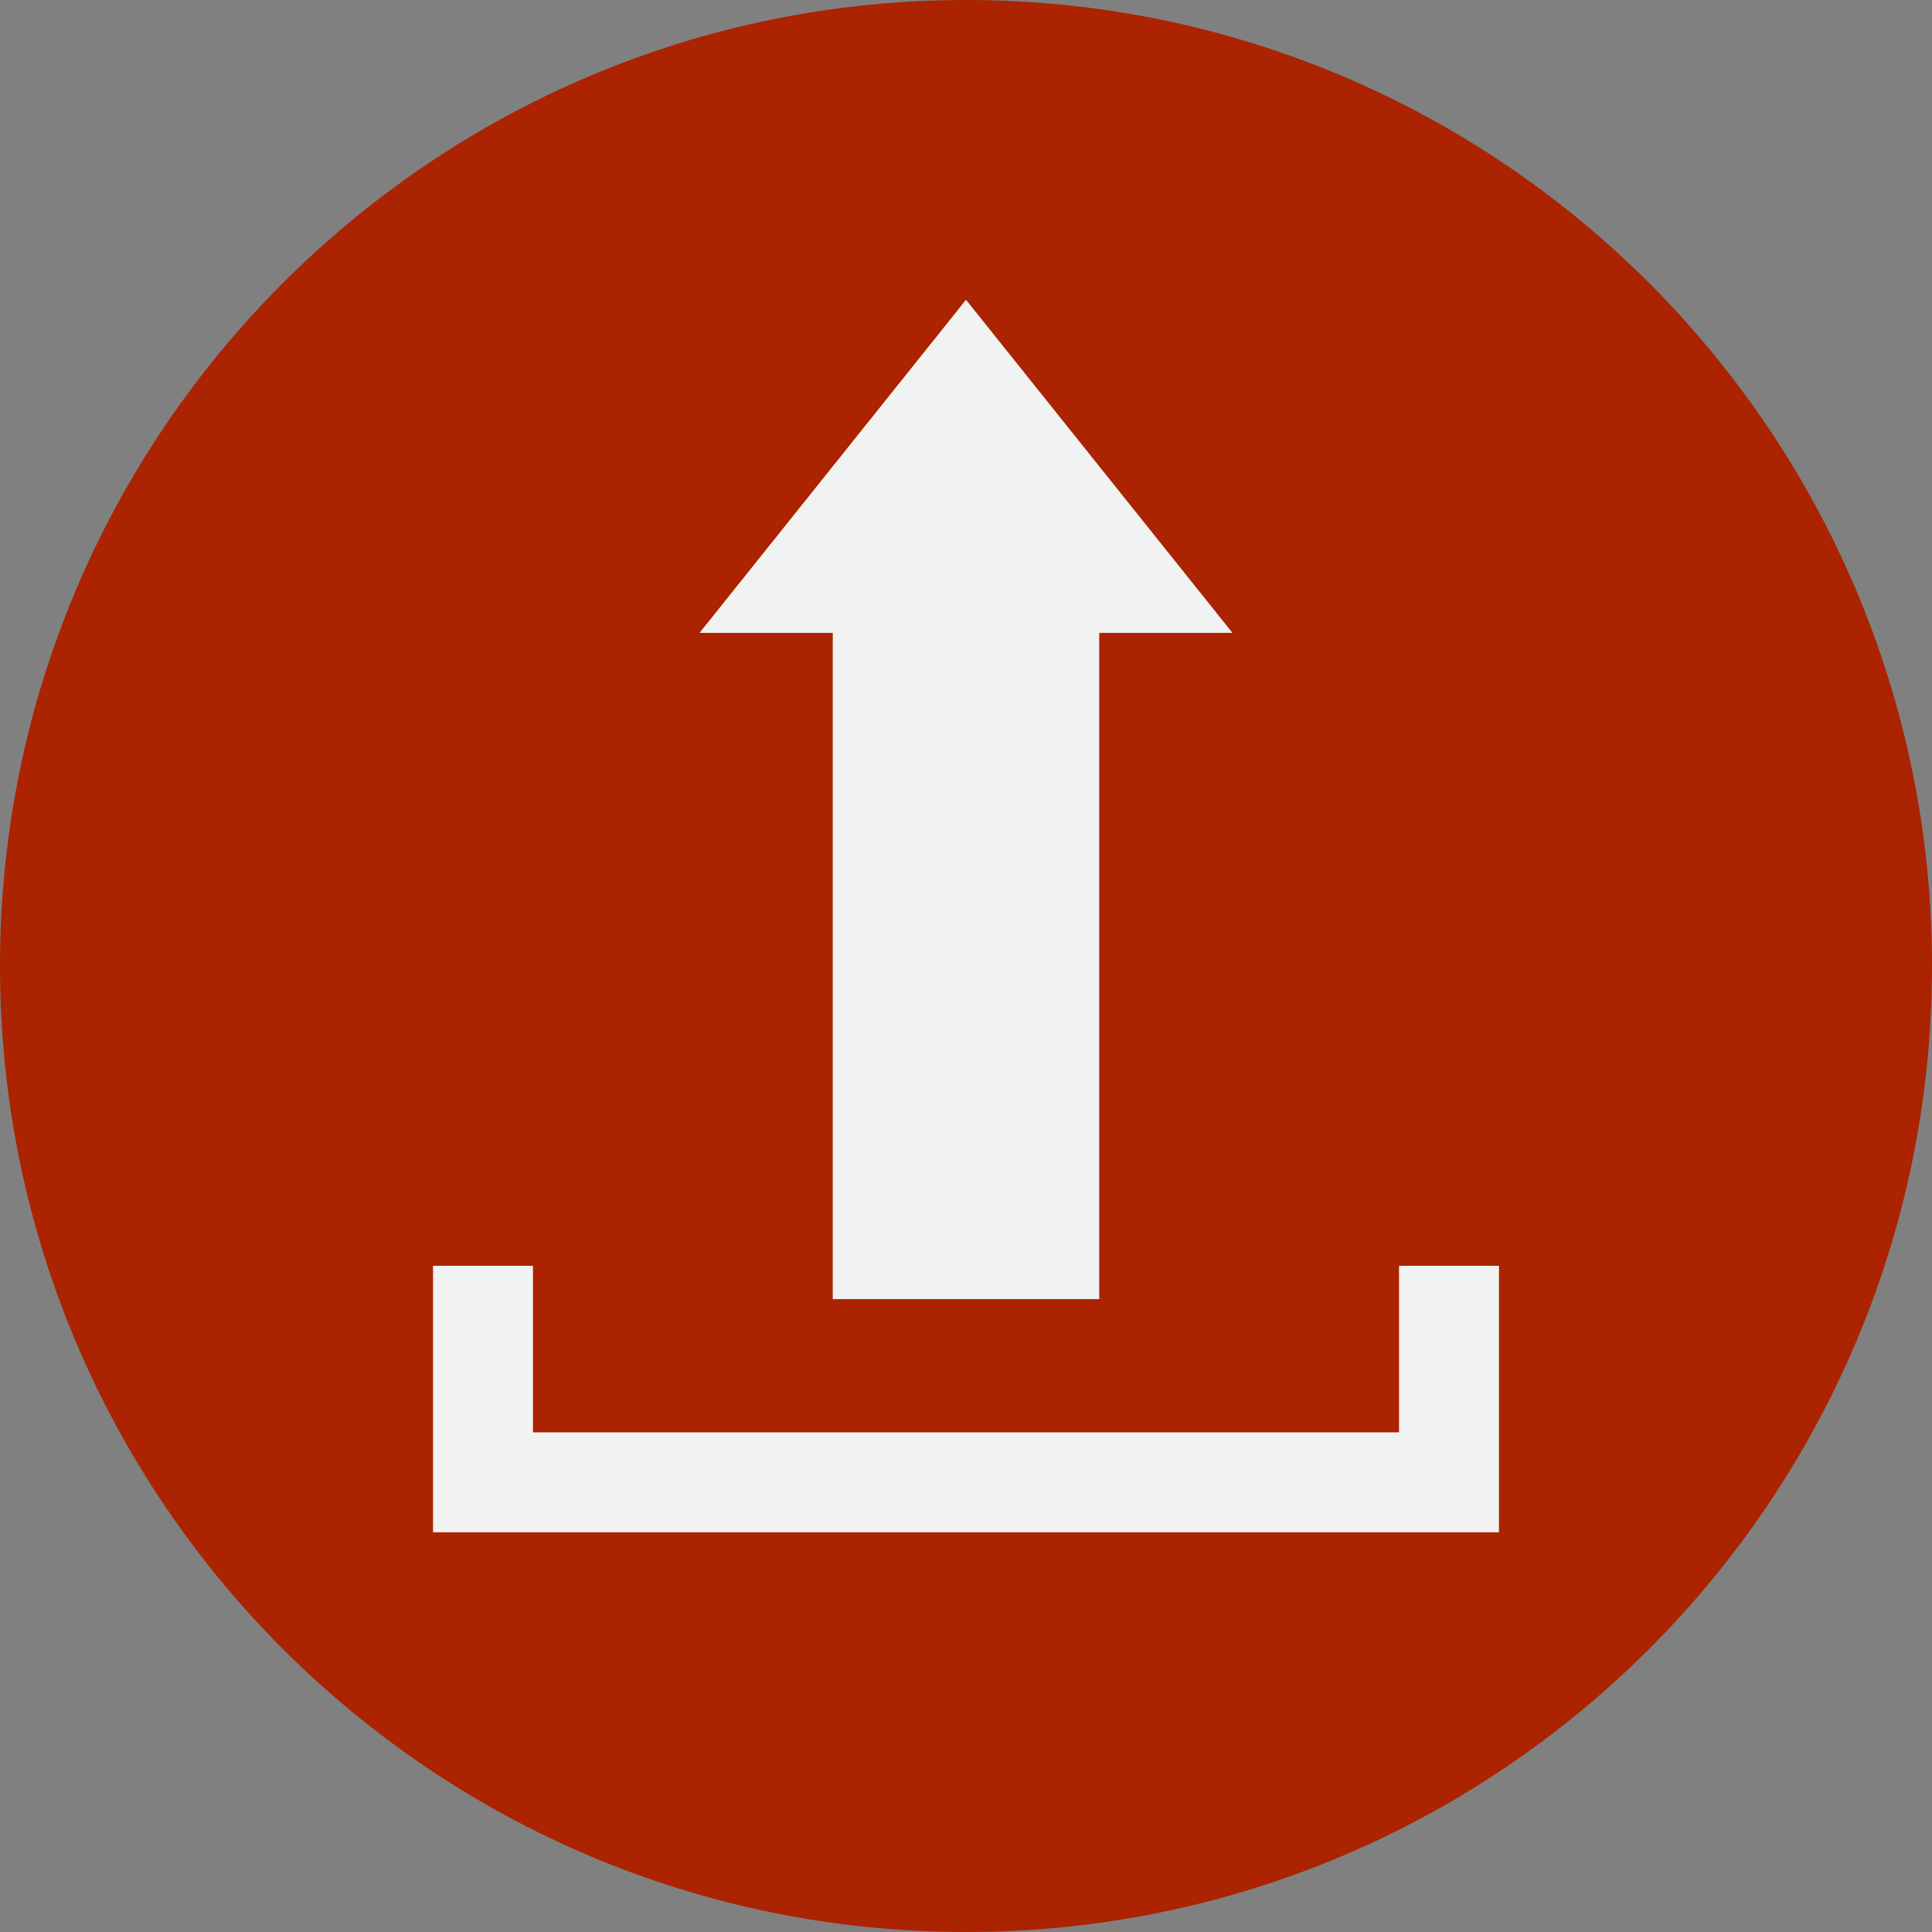 <svg height="464pt" viewBox="0 0 464 464" width="464pt" xmlns="http://www.w3.org/2000/svg"><rect x="0" y="0" width="464" height="464" fill="#808080" stroke="none"/><path d="m464 232c0 128.129-103.871 232-232 232s-232-103.871-232-232 103.871-232 232-232 232 103.871 232 232zm0 0" fill="#ab2300"/><g fill="#f1f2f2"><path d="m336 344h-208v-40h-24v64h256v-64h-24zm0 0"/><path d="m200 312h64v-160h32l-64-80-64 80h32zm0 0"/></g></svg>